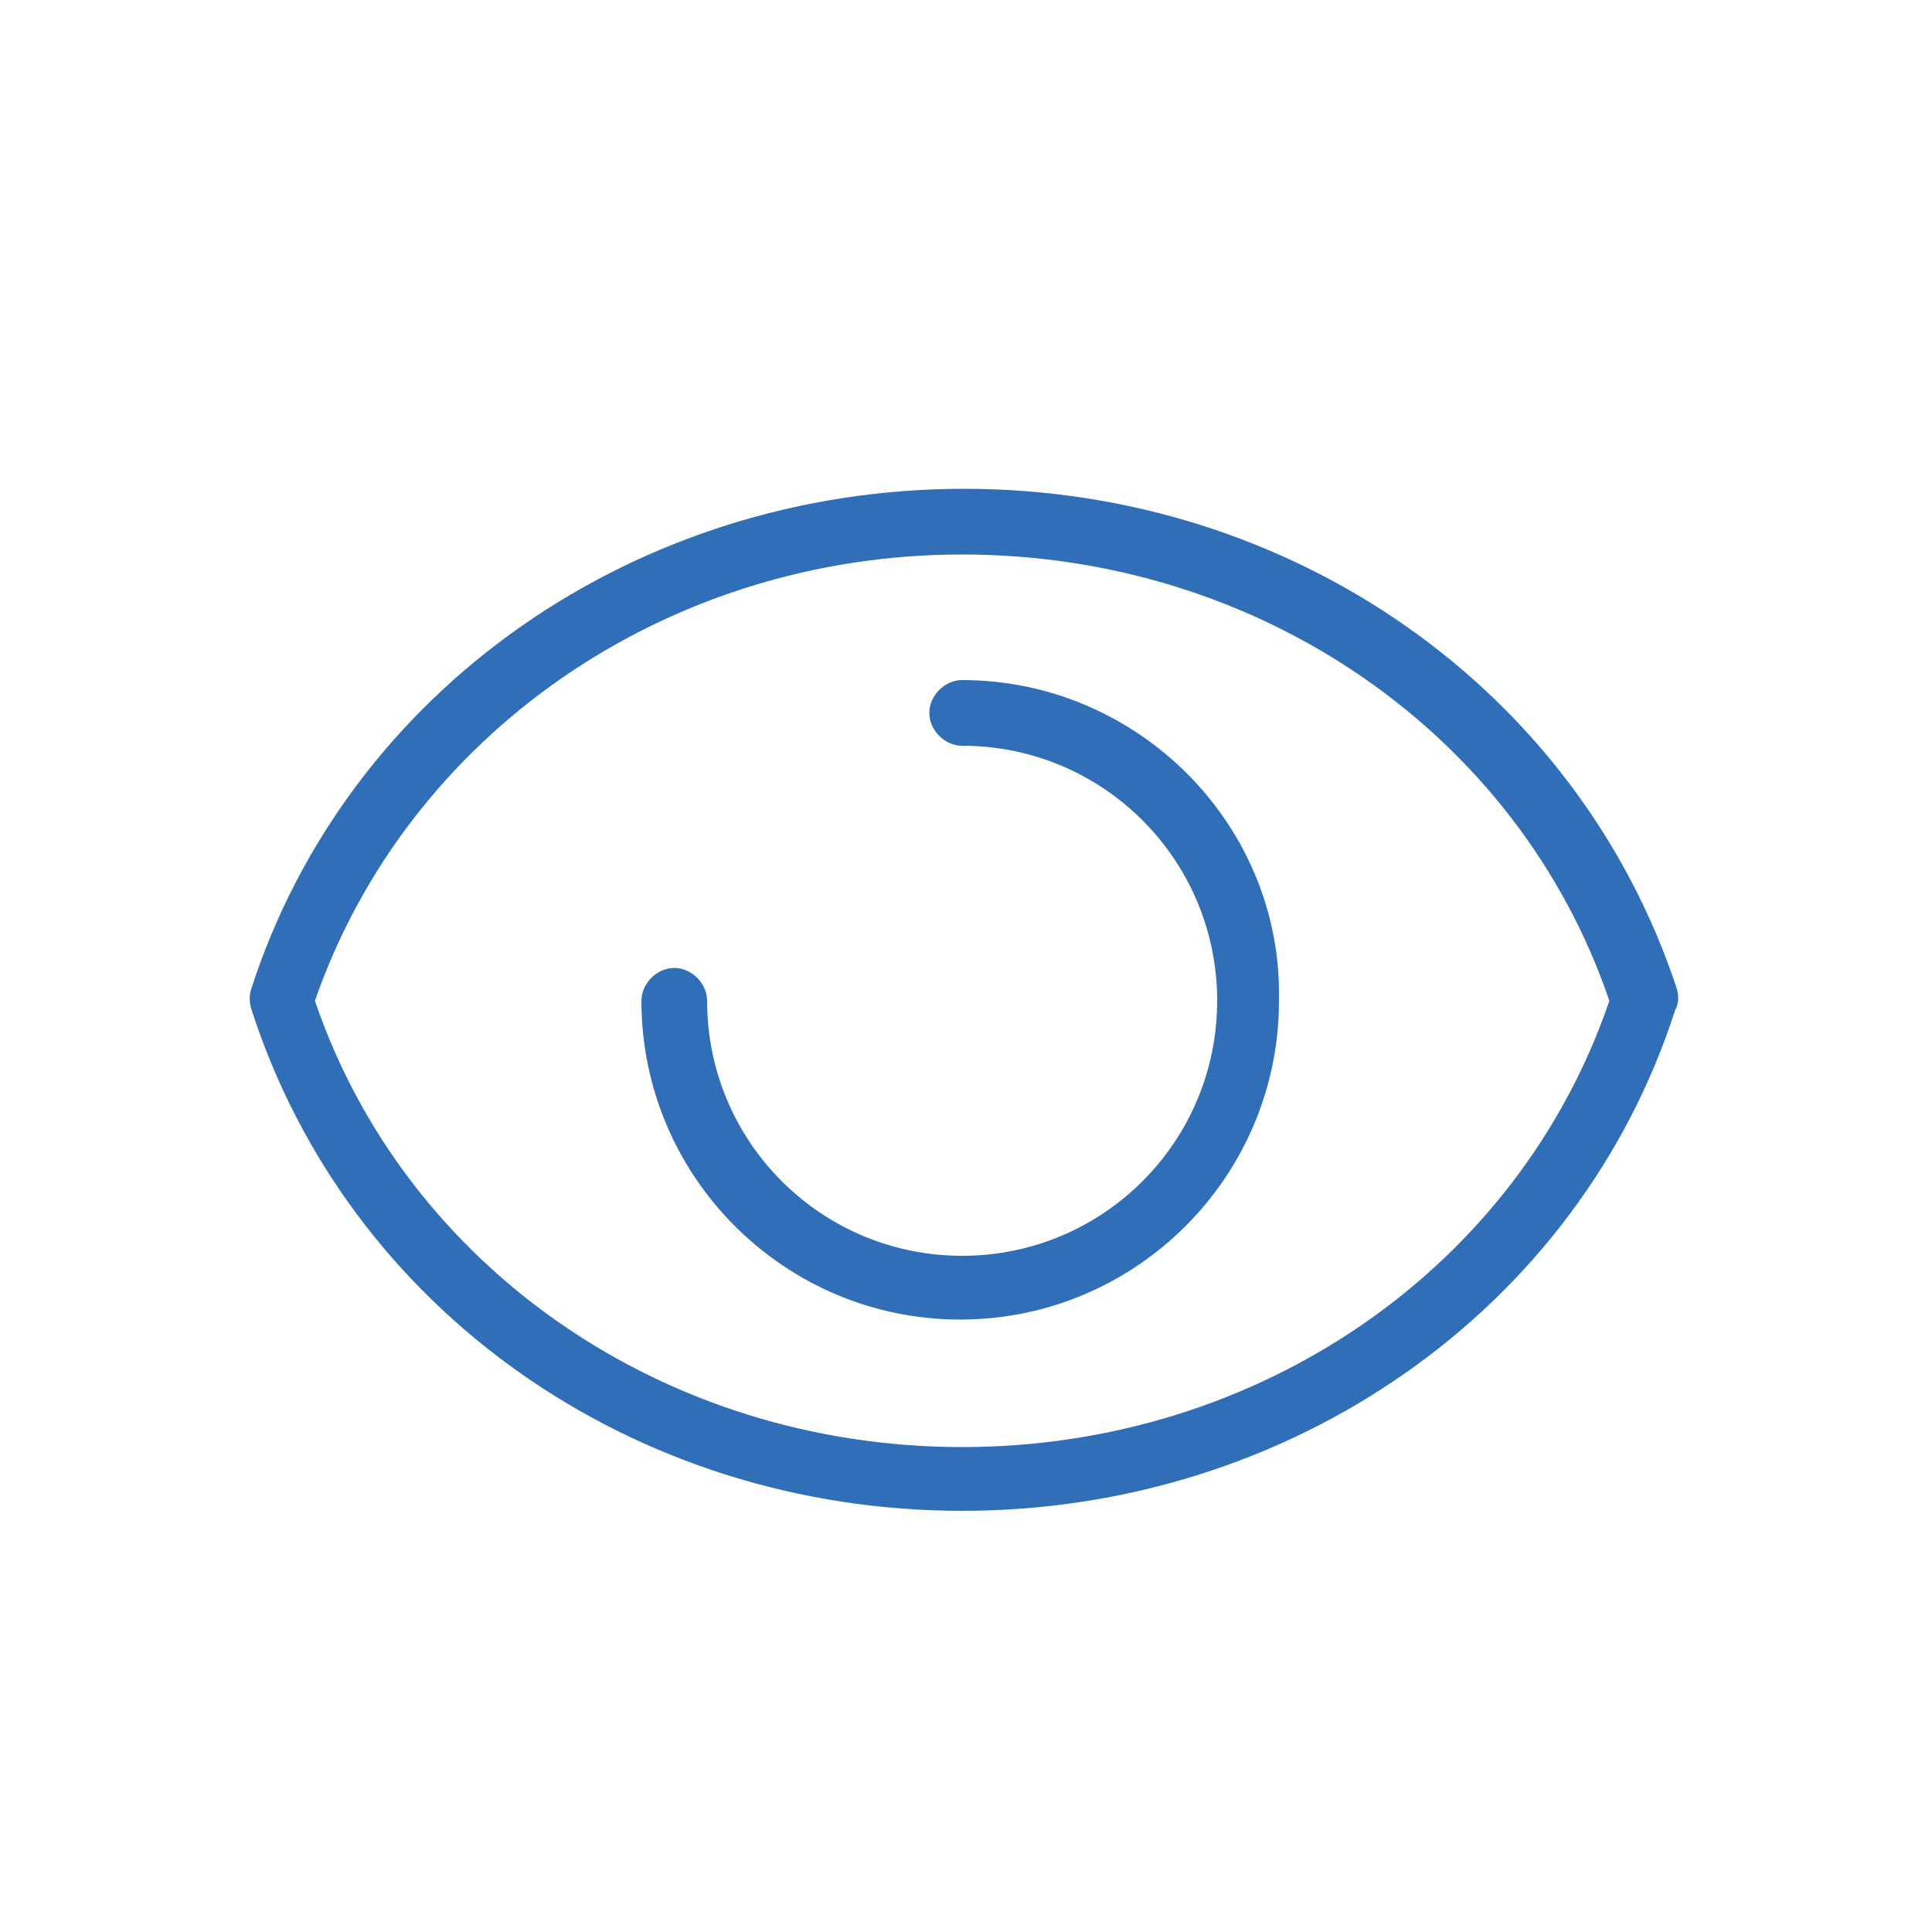 <?xml version="1.0" encoding="utf-8"?>
<!-- Generator: Adobe Illustrator 21.0.2, SVG Export Plug-In . SVG Version: 6.00 Build 0)  -->
<svg version="1.1" id="Layer_1" xmlns="http://www.w3.org/2000/svg" xmlns:xlink="http://www.w3.org/1999/xlink" x="0px" y="0px"
	 viewBox="0 0 100 100" style="enable-background:new 0 0 100 100;" xml:space="preserve">
<style type="text/css">
	.st0{fill:#2F6FB7;}
	.st1{fill:#306FB7;}
	.st2{fill:#C569A9;}
	.st3{fill:#316FB7;}
	.st4{fill:#326FB7;}
</style>
<g>
	<path class="st1" d="M86.8,51.2c-5.1-15.5-19.9-25.9-36.9-25.9c-17,0-31.9,10.4-36.9,25.9c-0.1,0.3-0.1,0.7,0,1
		C18,67.8,32.8,78.2,49.8,78.2s31.9-10.4,36.9-25.9C86.9,51.9,86.9,51.6,86.8,51.2z M49.8,74.9c-15.4,0-28.8-9.3-33.5-23.1
		c4.8-13.8,18.2-23.1,33.5-23.1c15.4,0,28.8,9.3,33.5,23.1C78.6,65.6,65.2,74.9,49.8,74.9z"/>
	<path class="st1" d="M49.8,35.2c-0.9,0-1.7,0.8-1.7,1.7c0,0.9,0.8,1.7,1.7,1.7c7.3,0,13.2,5.9,13.2,13.2c0,7.3-5.9,13.2-13.2,13.2
		c-7.3,0-13.2-5.9-13.2-13.2c0-0.9-0.8-1.7-1.7-1.7c-0.9,0-1.7,0.8-1.7,1.7c0,9.1,7.4,16.5,16.5,16.5c9.1,0,16.5-7.4,16.5-16.5
		C66.4,42.7,58.9,35.2,49.8,35.2z"/>
</g>
</svg>
